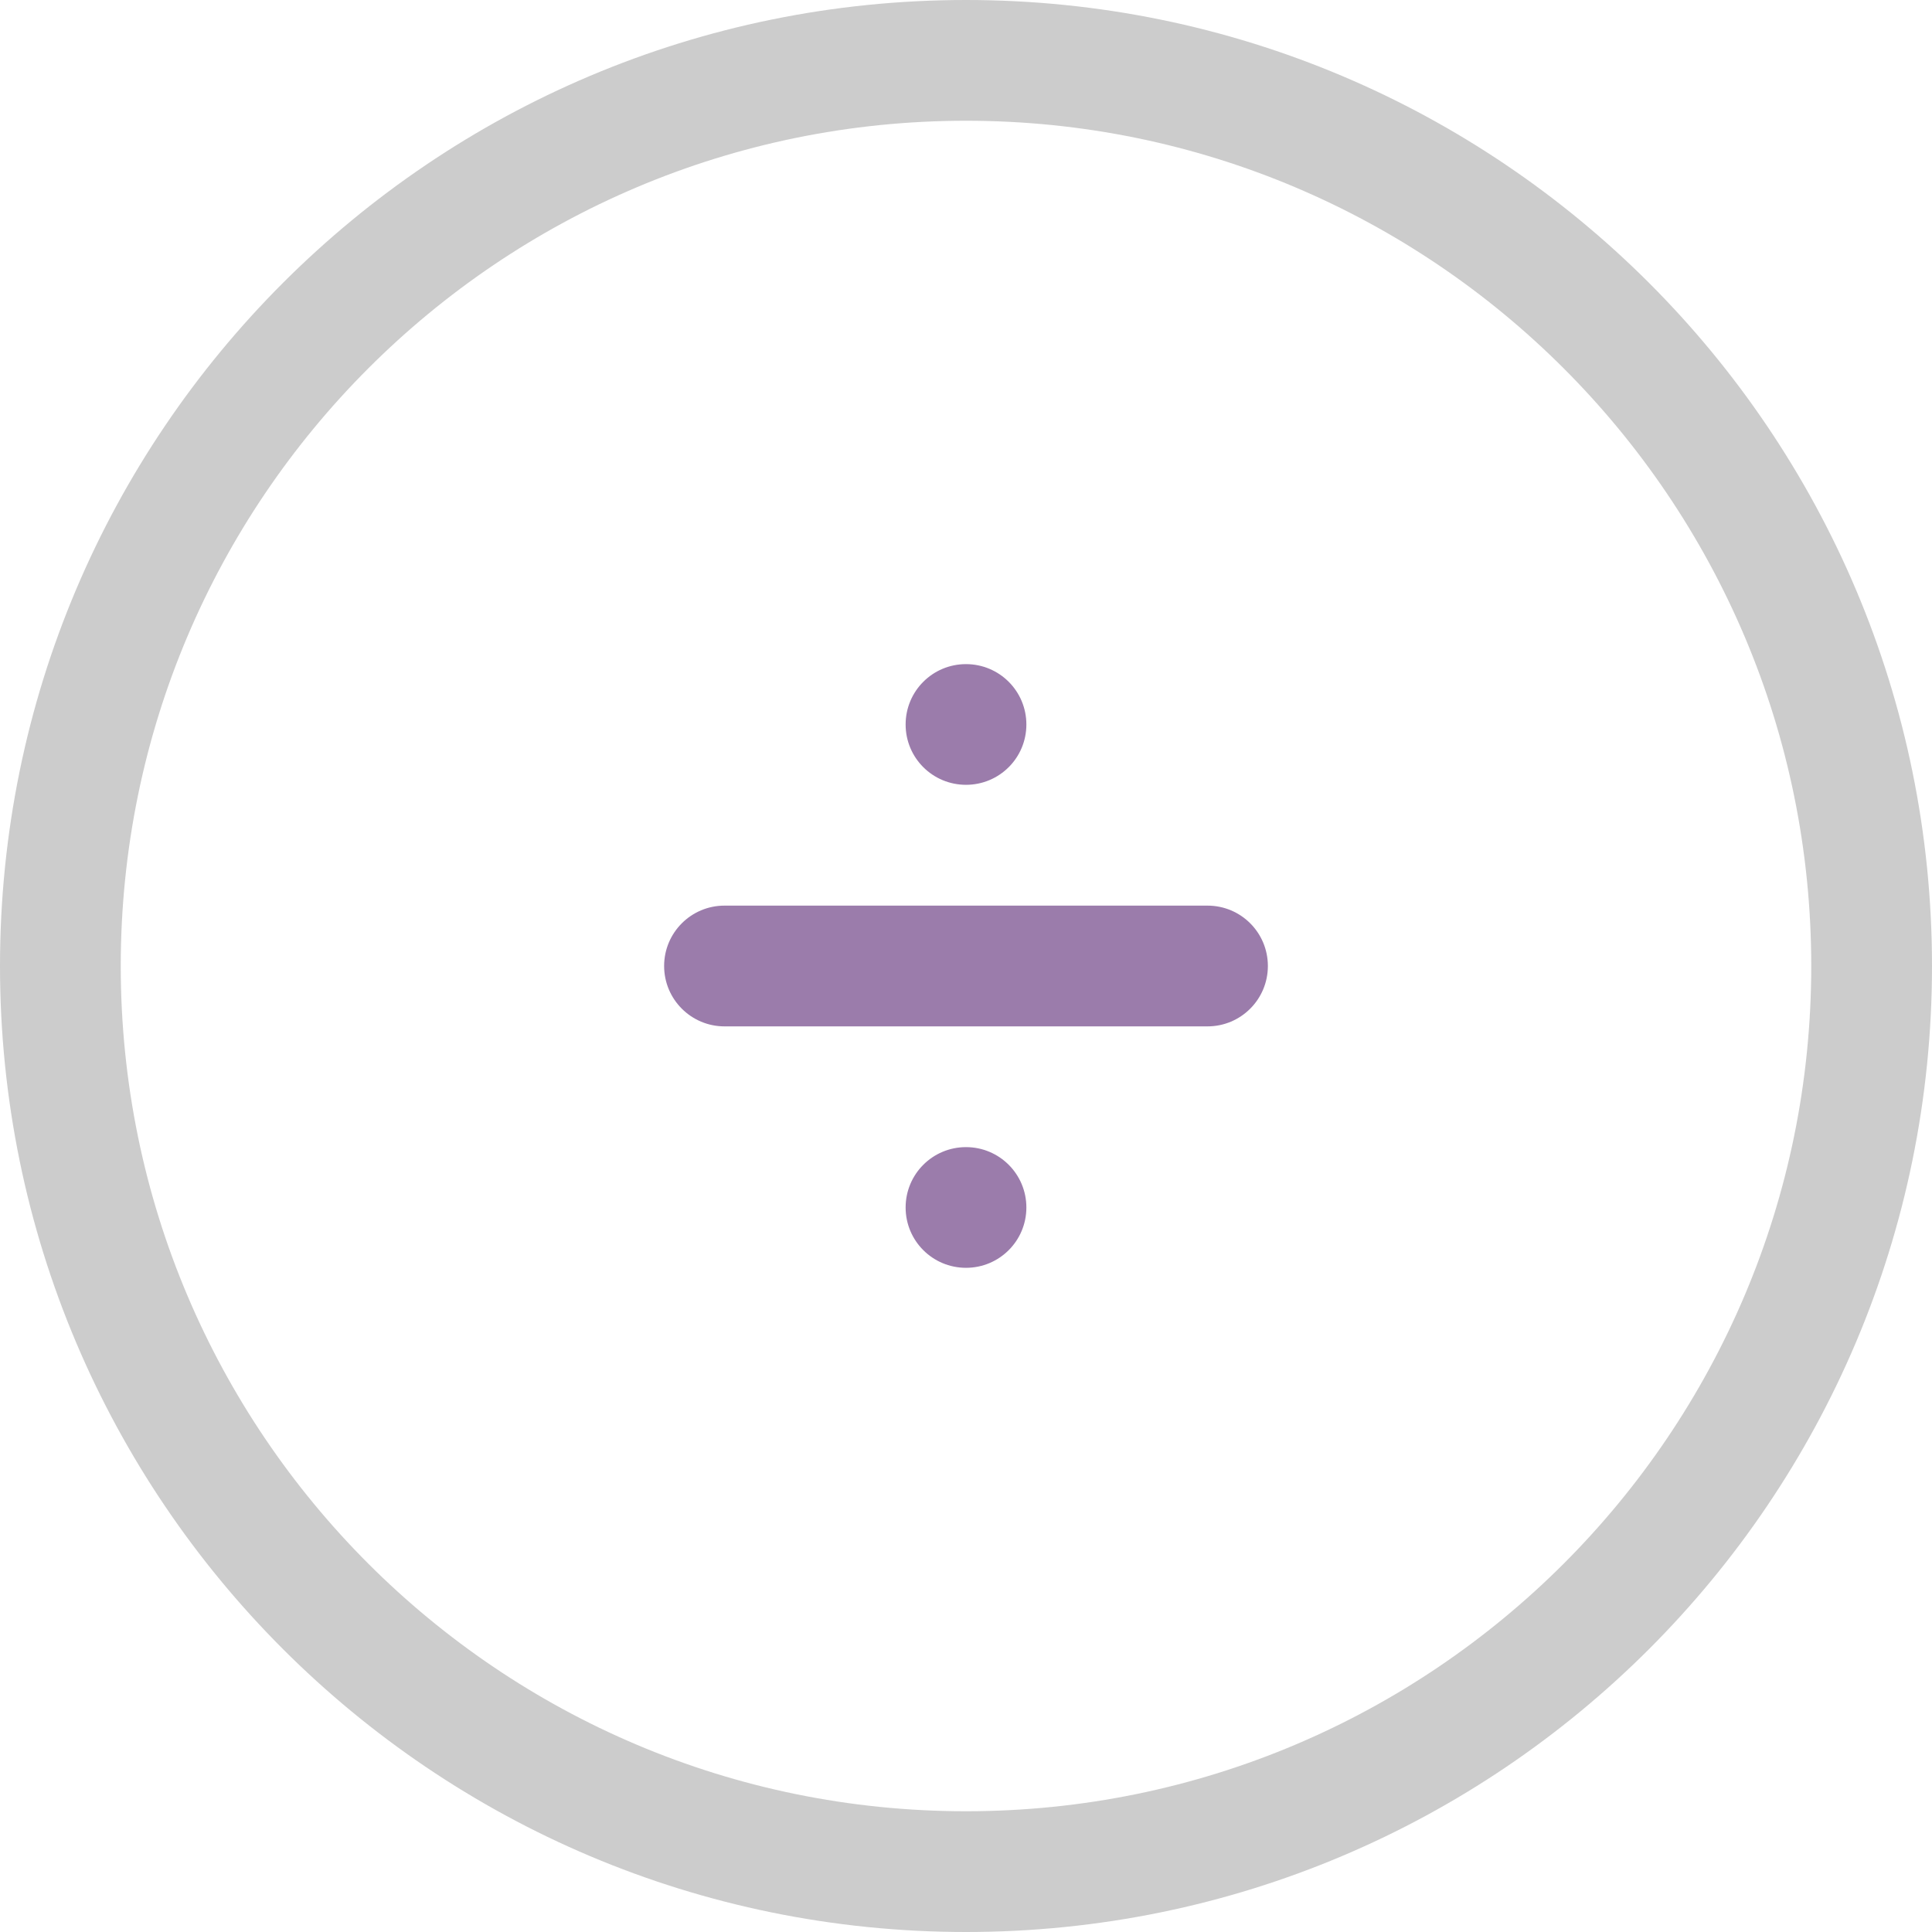<?xml version="1.0" encoding="iso-8859-1"?>
<!-- Generator: Adobe Illustrator 16.0.0, SVG Export Plug-In . SVG Version: 6.00 Build 0)  -->
<!DOCTYPE svg PUBLIC "-//W3C//DTD SVG 1.1//EN" "http://www.w3.org/Graphics/SVG/1.1/DTD/svg11.dtd">
<svg version="1.1" id="Layer_1" xmlns="http://www.w3.org/2000/svg" xmlns:xlink="http://www.w3.org/1999/xlink" x="0px" y="0px"
	 width="32px" height="32px" viewBox="0 0 32 32" style="enable-background:new 0 0 32 32;" xml:space="preserve">
<g id="Elipse_42_">
	<g>
		<path style="fill-rule:evenodd;clip-rule:evenodd;fill:#CCCCCC;" d="M16,0C7.163,0,0,7.163,0,16c0,8.836,7.163,16,16,16
			s16-7.164,16-16C32,7.163,24.837,0,16,0z M16,30C8.268,30,2,23.732,2,16C2,8.269,8.268,2,16,2s14,6.269,14,14
			C30,23.732,23.732,30,16,30z"/>
	</g>
</g>
<g id="Divide">
	<g>
		<path style="fill-rule:evenodd;clip-rule:evenodd;fill:#9B7CAB;" d="M20,15h-8c-0.552,0-1,0.447-1,1c0,0.552,0.448,1,1,1h8
			c0.553,0,1-0.448,1-1C21,15.447,20.553,15,20,15z M16,12.999c0.553,0,1-0.446,1-0.999s-0.447-1-1-1s-1,0.447-1,1
			S15.447,12.999,16,12.999z M16,19c-0.553,0-1,0.447-1,1c0,0.552,0.447,0.999,1,0.999s1-0.447,1-0.999C17,19.447,16.553,19,16,19z"
			/>
	</g>
</g>
<g>
</g>
<g>
</g>
<g>
</g>
<g>
</g>
<g>
</g>
<g>
</g>
<g>
</g>
<g>
</g>
<g>
</g>
<g>
</g>
<g>
</g>
<g>
</g>
<g>
</g>
<g>
</g>
<g>
</g>
</svg>
